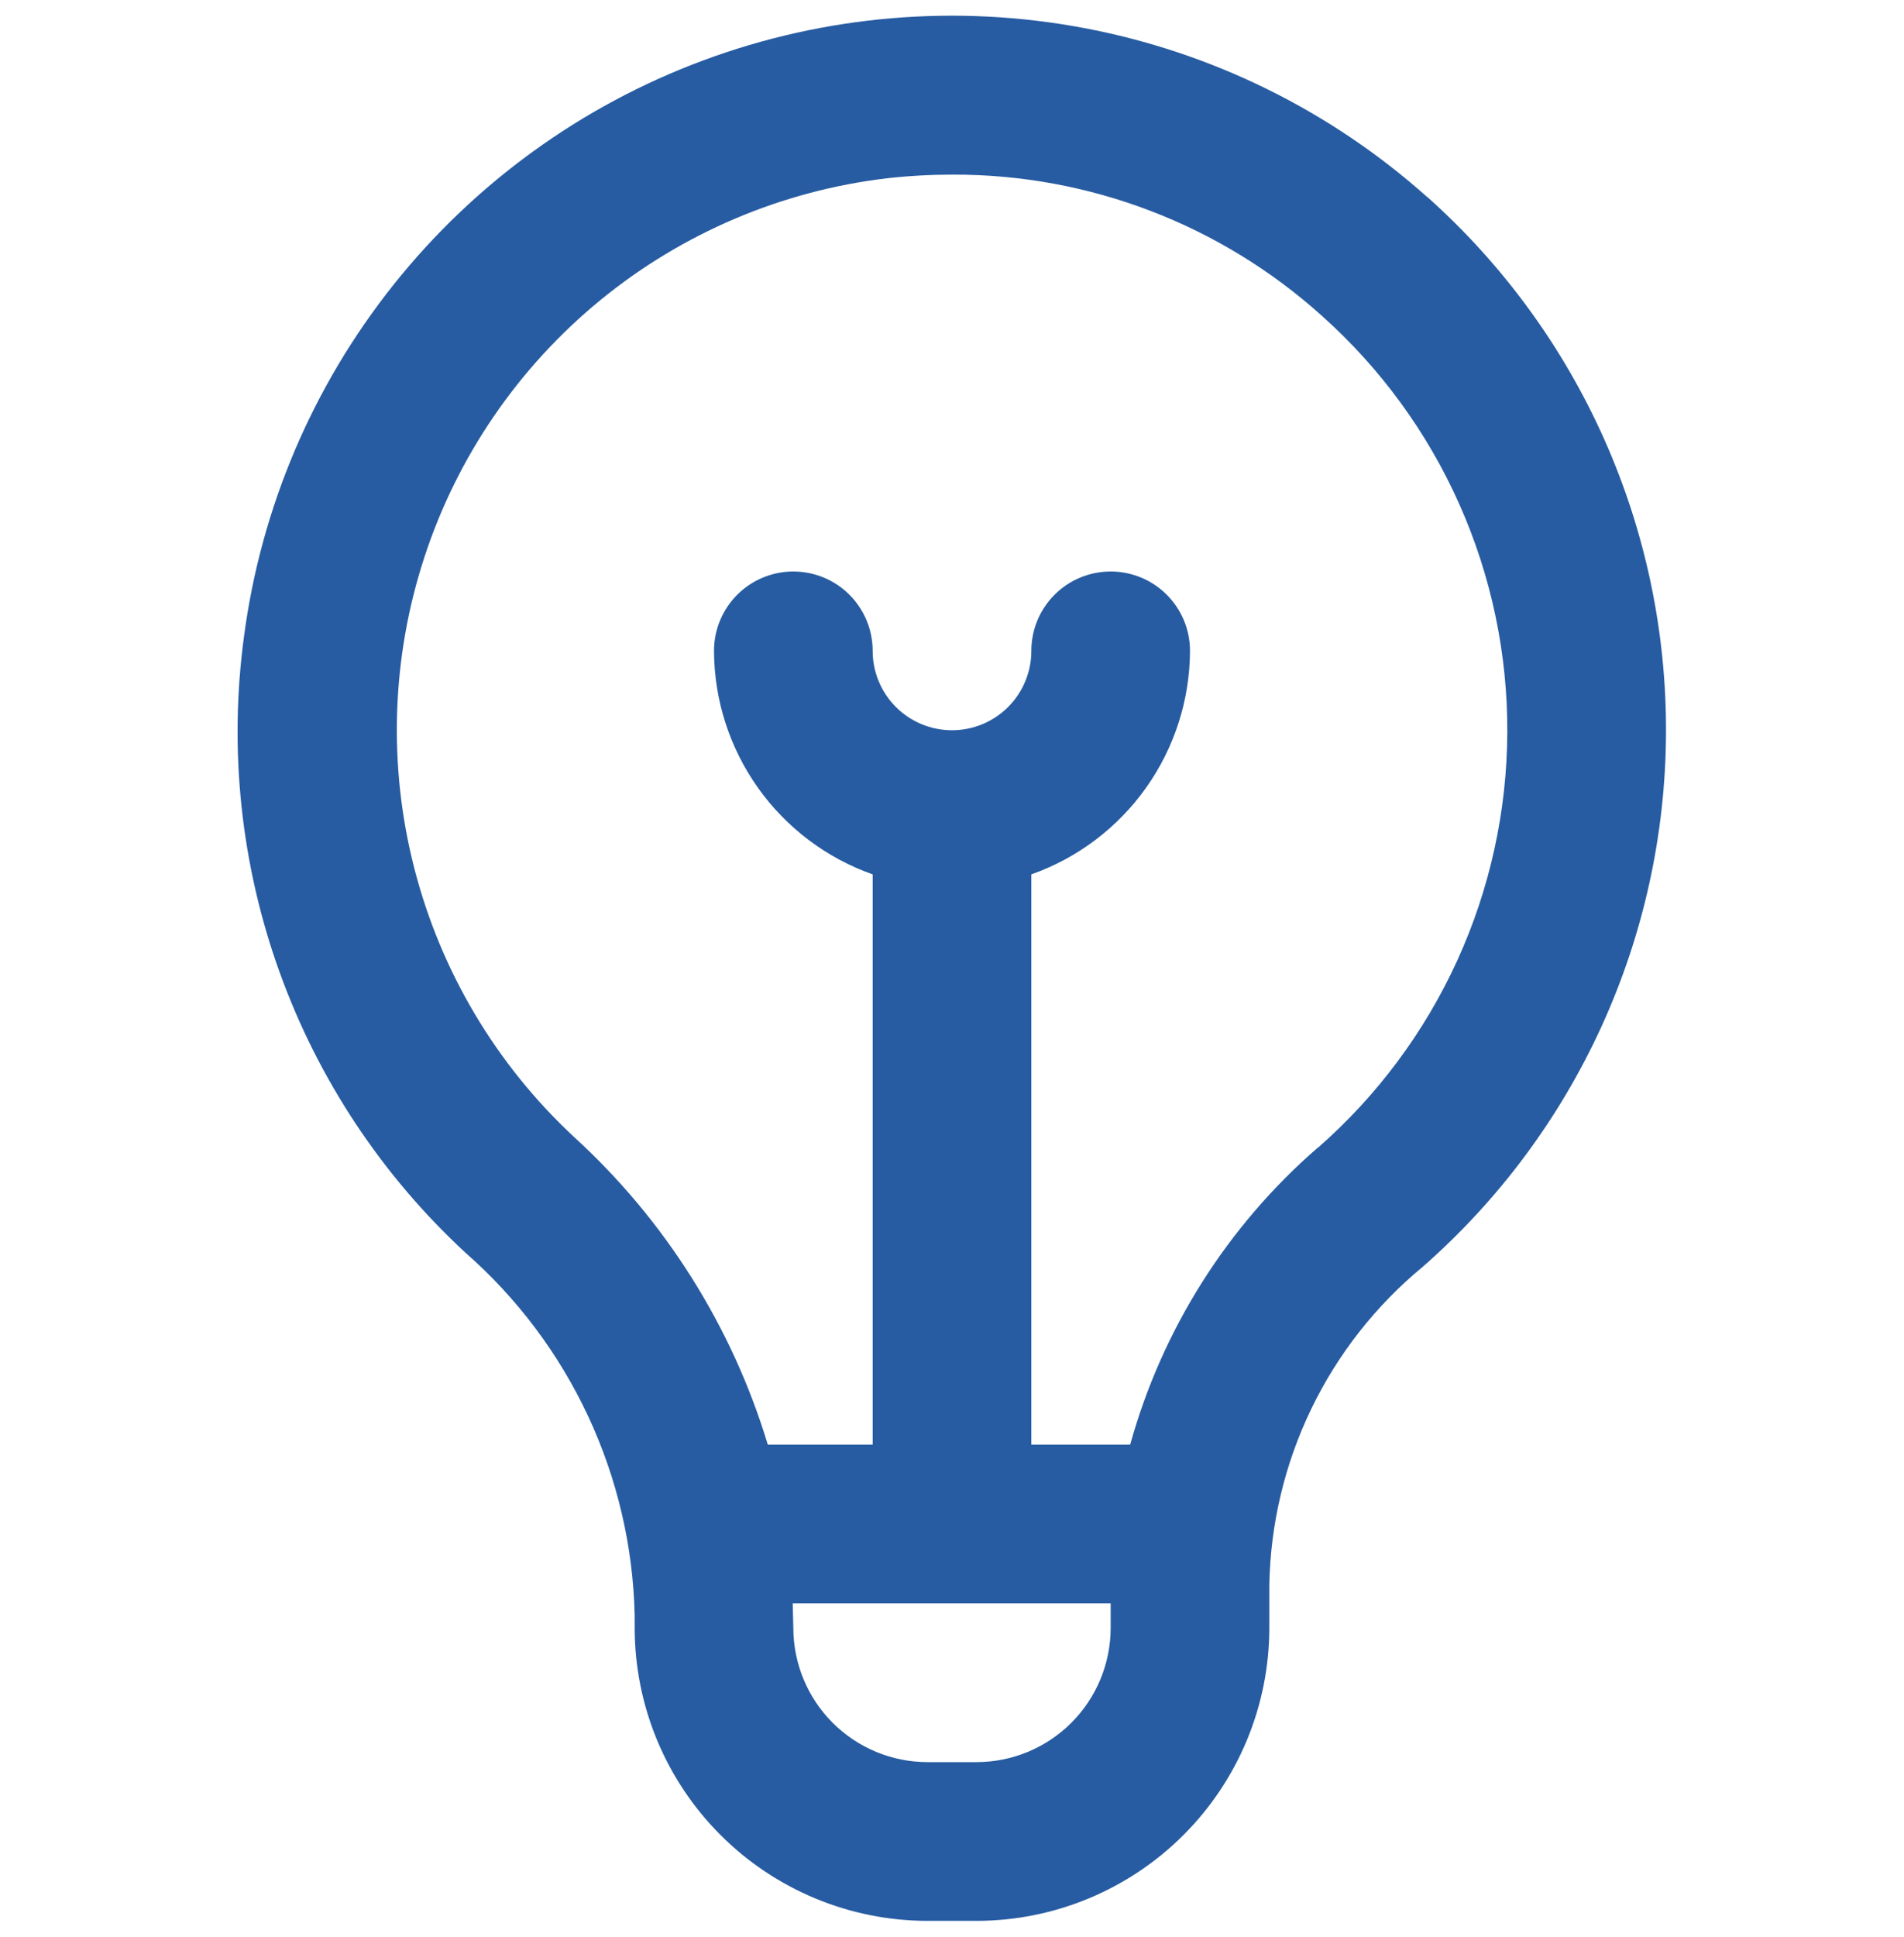 <svg width="60" height="61" viewBox="0 0 60 61" fill="none" xmlns="http://www.w3.org/2000/svg">
<g clip-path="url(#clip0_28_392)">
<path d="M44.985 6.215C41.934 3.489 38.196 1.646 34.176 0.886C30.155 0.126 26.003 0.476 22.167 1.9C18.331 3.323 14.955 5.766 12.404 8.965C9.853 12.164 8.222 15.998 7.688 20.055C7.207 23.612 7.591 27.233 8.807 30.61C10.022 33.987 12.033 37.022 14.67 39.458C16.3 40.887 17.616 42.64 18.534 44.605C19.451 46.57 19.951 48.704 20 50.873V51.275C20.003 53.721 20.975 56.066 22.705 57.795C24.434 59.525 26.779 60.497 29.225 60.5H30.775C33.221 60.497 35.566 59.525 37.295 57.795C39.025 56.066 39.997 53.721 40 51.275V49.903C40.037 47.986 40.488 46.1 41.322 44.374C42.156 42.649 43.352 41.123 44.83 39.903C47.227 37.804 49.15 35.219 50.472 32.321C51.794 29.423 52.486 26.277 52.5 23.091C52.515 19.905 51.853 16.753 50.557 13.843C49.261 10.933 47.362 8.331 44.985 6.21V6.215ZM30.775 55.5H29.225C28.105 55.499 27.031 55.053 26.239 54.261C25.447 53.469 25.001 52.395 25 51.275C25 51.275 24.983 50.625 24.98 50.5H35V51.275C34.999 52.395 34.553 53.469 33.761 54.261C32.969 55.053 31.895 55.499 30.775 55.5ZM41.525 36.148C38.679 38.616 36.623 41.869 35.615 45.5H32.5V27.54C33.957 27.025 35.22 26.072 36.115 24.812C37.01 23.552 37.494 22.046 37.5 20.5C37.5 19.837 37.237 19.201 36.768 18.732C36.299 18.263 35.663 18 35 18C34.337 18 33.701 18.263 33.232 18.732C32.763 19.201 32.5 19.837 32.5 20.5C32.5 21.163 32.237 21.799 31.768 22.268C31.299 22.737 30.663 23 30 23C29.337 23 28.701 22.737 28.232 22.268C27.763 21.799 27.5 21.163 27.5 20.5C27.5 19.837 27.237 19.201 26.768 18.732C26.299 18.263 25.663 18 25 18C24.337 18 23.701 18.263 23.232 18.732C22.763 19.201 22.5 19.837 22.5 20.5C22.506 22.046 22.99 23.552 23.885 24.812C24.78 26.072 26.043 27.025 27.5 27.54V45.5H24.195C23.067 41.773 20.953 38.42 18.075 35.797C15.632 33.522 13.892 30.594 13.059 27.361C12.226 24.128 12.335 20.724 13.373 17.551C14.411 14.378 16.336 11.568 18.919 9.453C21.503 7.338 24.637 6.007 27.953 5.615C28.64 5.538 29.331 5.5 30.023 5.5C34.316 5.487 38.462 7.072 41.653 9.945C43.502 11.594 44.979 13.617 45.987 15.88C46.995 18.144 47.511 20.596 47.499 23.073C47.488 25.551 46.95 27.998 45.922 30.252C44.893 32.506 43.397 34.516 41.532 36.148H41.525Z" fill="#275ca2"/>
</g>
<defs>
<clipPath id="clip0_28_392">
<rect width="60" height="60" fill="white" transform="translate(0 0.5)"/>
</clipPath>
</defs>
</svg>
